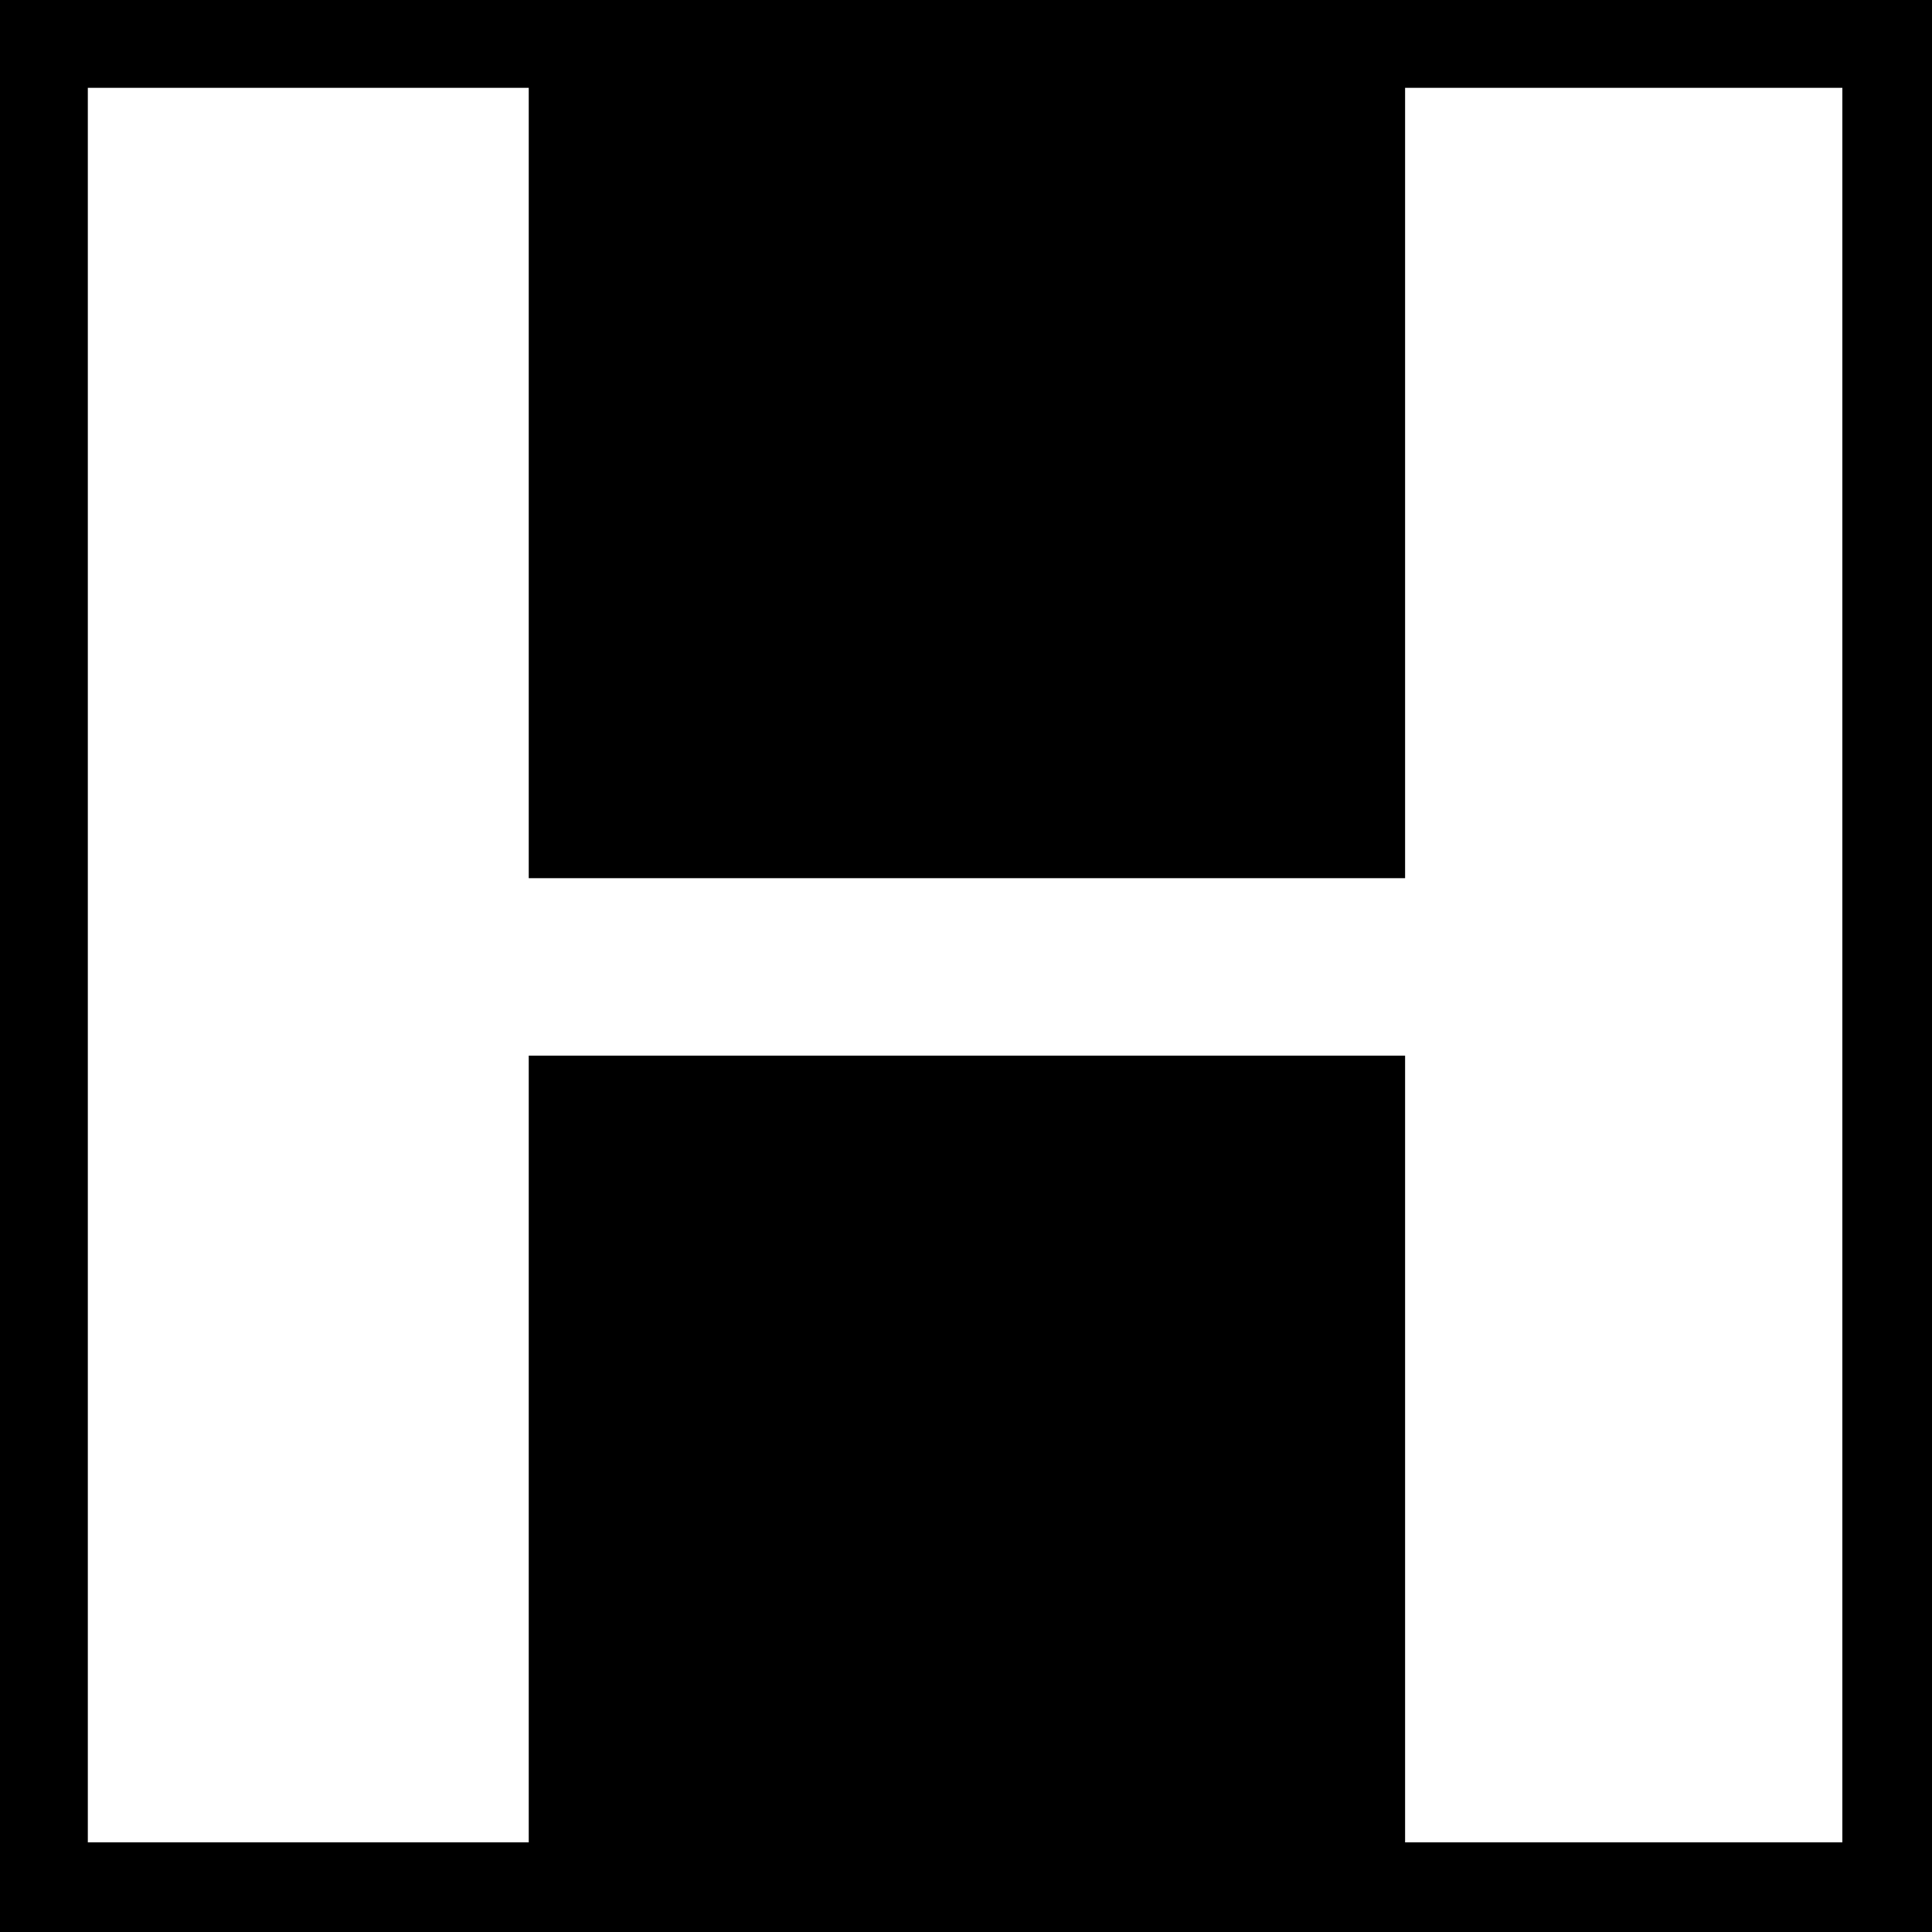 <?xml version="1.0" standalone="no"?>
<!DOCTYPE svg PUBLIC "-//W3C//DTD SVG 20010904//EN"
 "http://www.w3.org/TR/2001/REC-SVG-20010904/DTD/svg10.dtd">
<svg version="1.0" xmlns="http://www.w3.org/2000/svg"
 width="1056pt" height="1056pt" viewBox="0 0 1056 1056"
 preserveAspectRatio="xMidYMid meet">
<g transform="translate(0,1056) scale(0.1,-0.1)"
fill="#000000" stroke="none">
<path d="M0 5280 l0 -5280 5280 0 5280 0 0 5280 0 5280 -5280 0 -5280 0 0
-5280z m2890 2640 l0 -2160 2395 0 2395 0 0 2160 0 2160 1195 0 1195 0 0
-4795 0 -4795 -1195 0 -1195 0 0 2150 0 2150 -2395 0 -2395 0 0 -2150 0 -2150
-1205 0 -1205 0 0 4795 0 4795 1205 0 1205 0 0 -2160z"/>
</g>
</svg>
